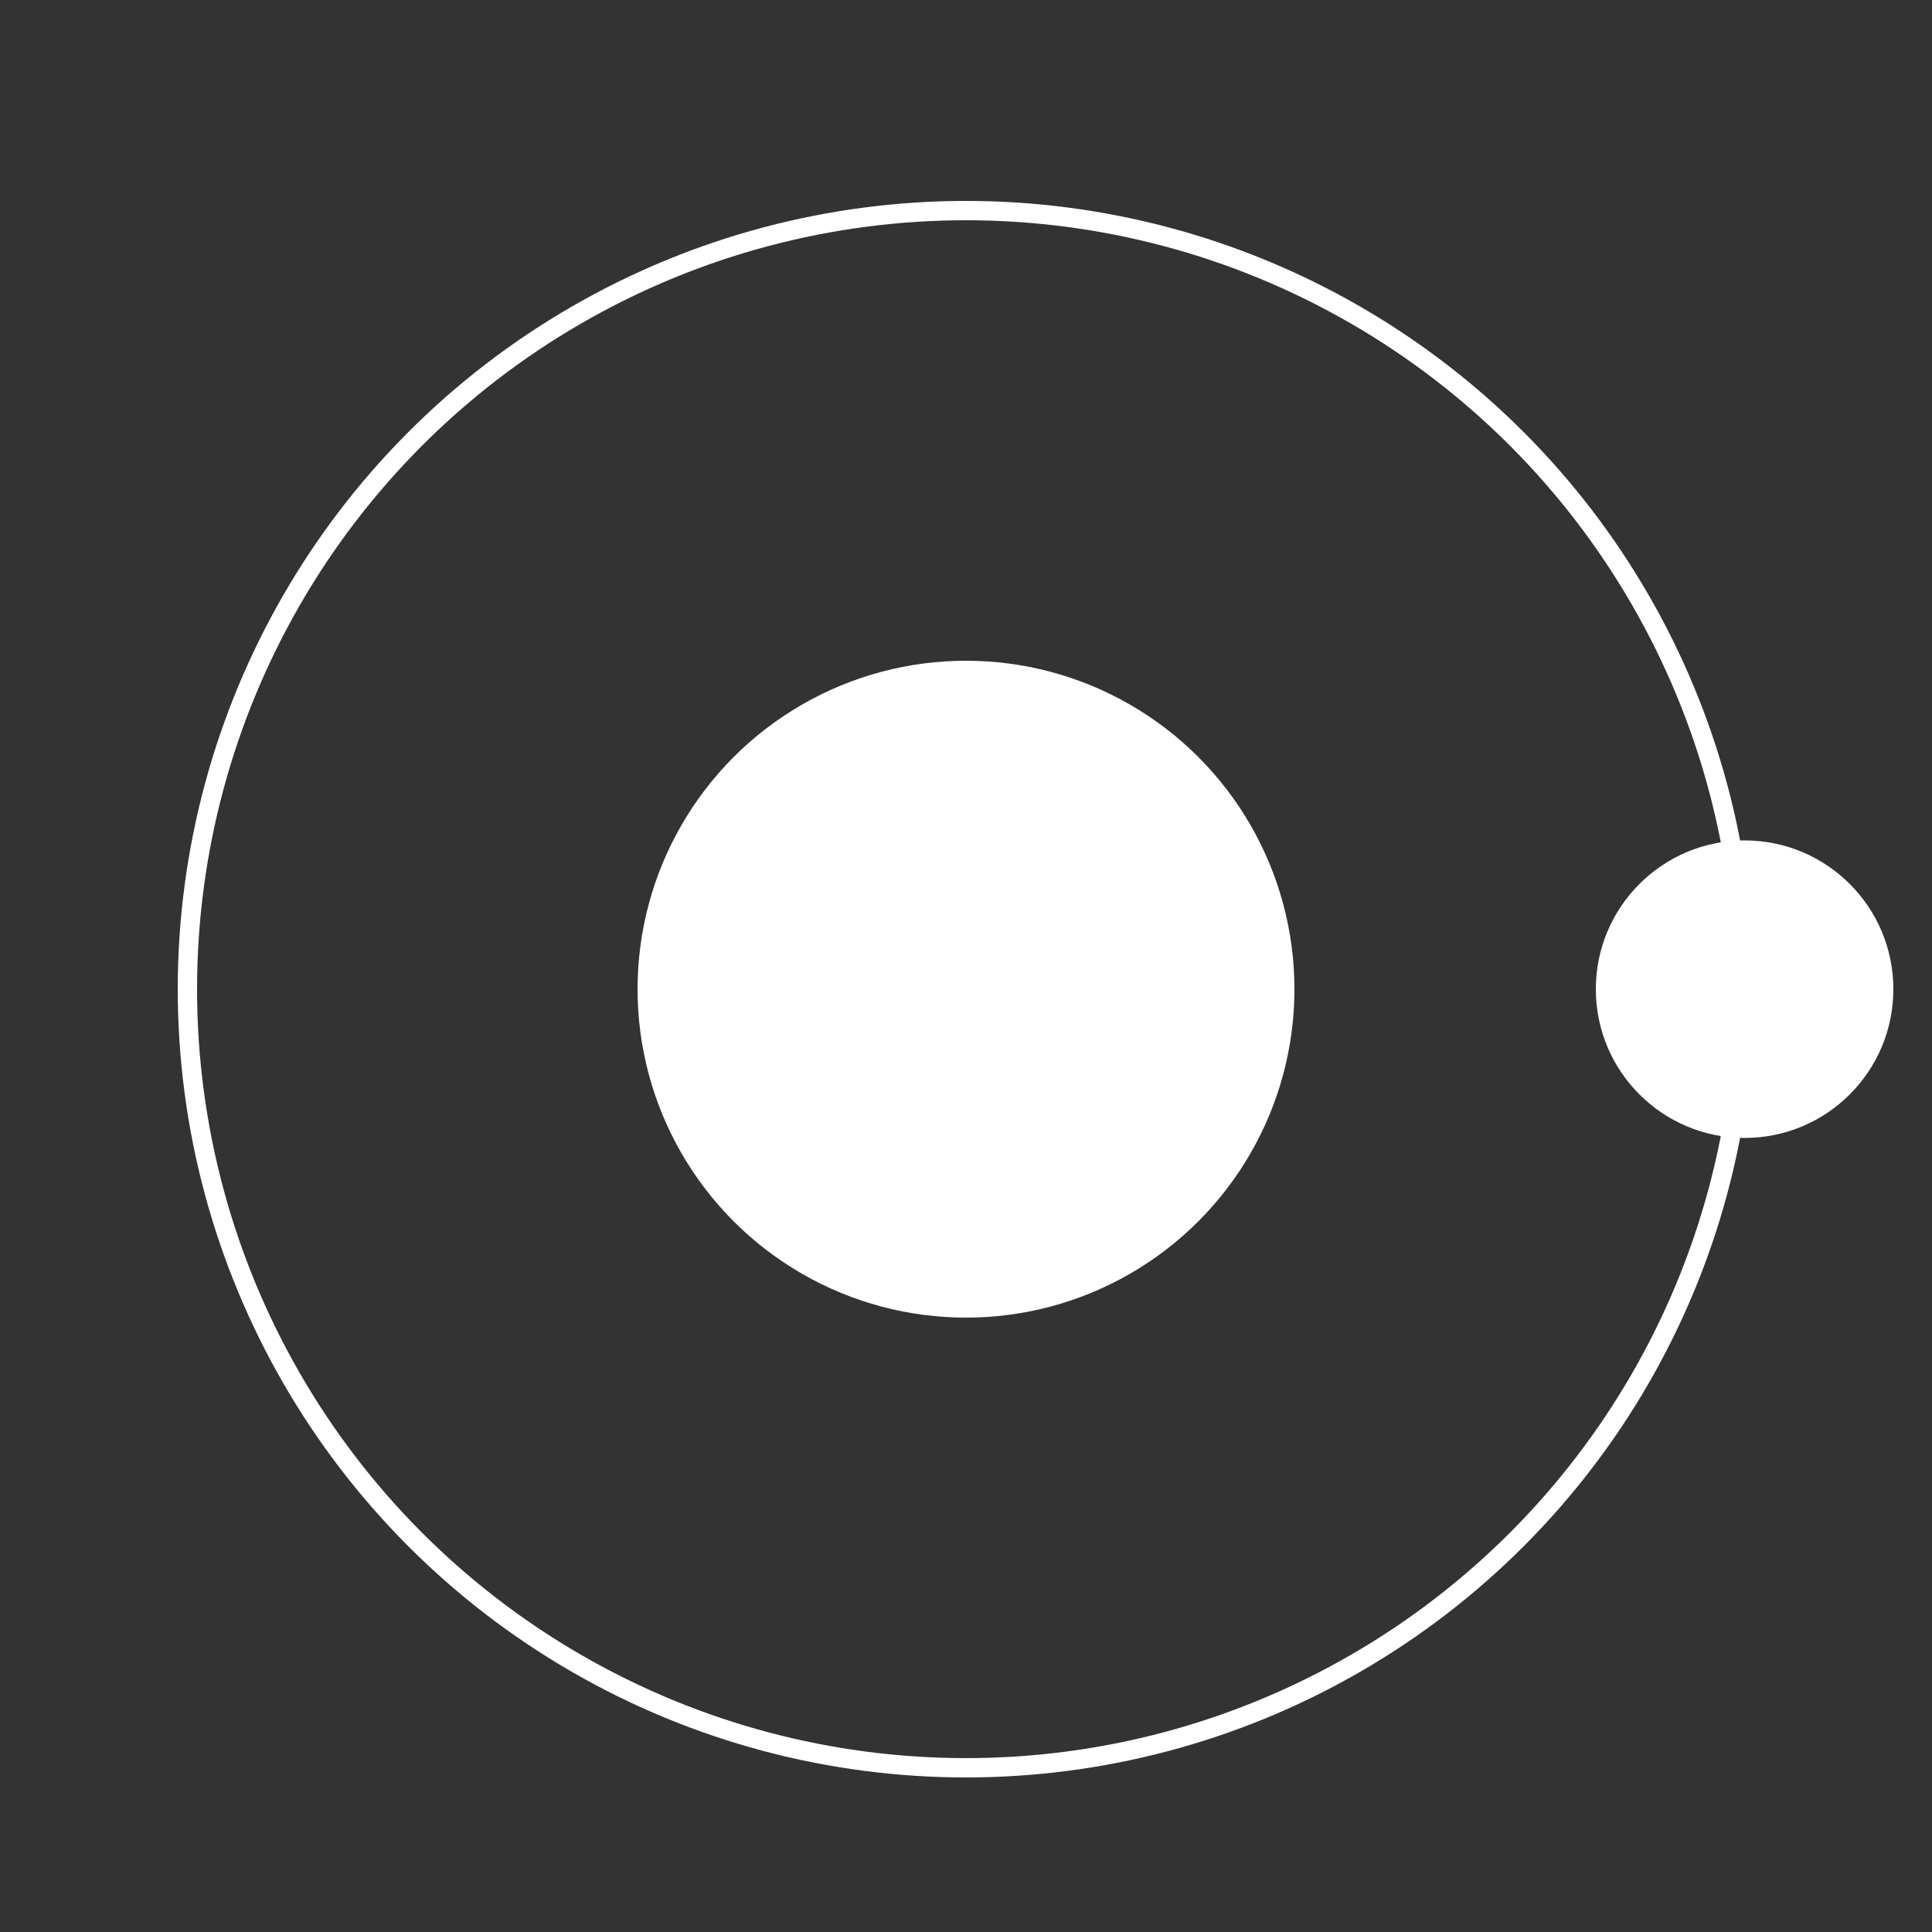 <?xml version="1.0" encoding="utf-8"?>
<!-- Generator: Adobe Illustrator 18.1.0, SVG Export Plug-In . SVG Version: 6.00 Build 0)  -->
<svg version="1.1" xmlns="http://www.w3.org/2000/svg" xmlns:xlink="http://www.w3.org/1999/xlink" x="0px" y="0px"
	 viewBox="0 0 100 100" enable-background="new 0 0 100 100" xml:space="preserve">
<rect x="0" y="0" width="100" height="100" fill="#333333" stroke="none"/>
<g id="Layer_1">
</g>
<g id="Layer_2">
	<circle fill="#FFFFFF" cx="50" cy="51.2" r="17"/>
	<circle fill="#FFFFFF" cx="90.3" cy="51.2" r="7.7"/>
	<circle fill="none" stroke="#FFFFFF" stroke-miterlimit="10" cx="50" cy="51.2" r="40.3"/>
</g>
</svg>
